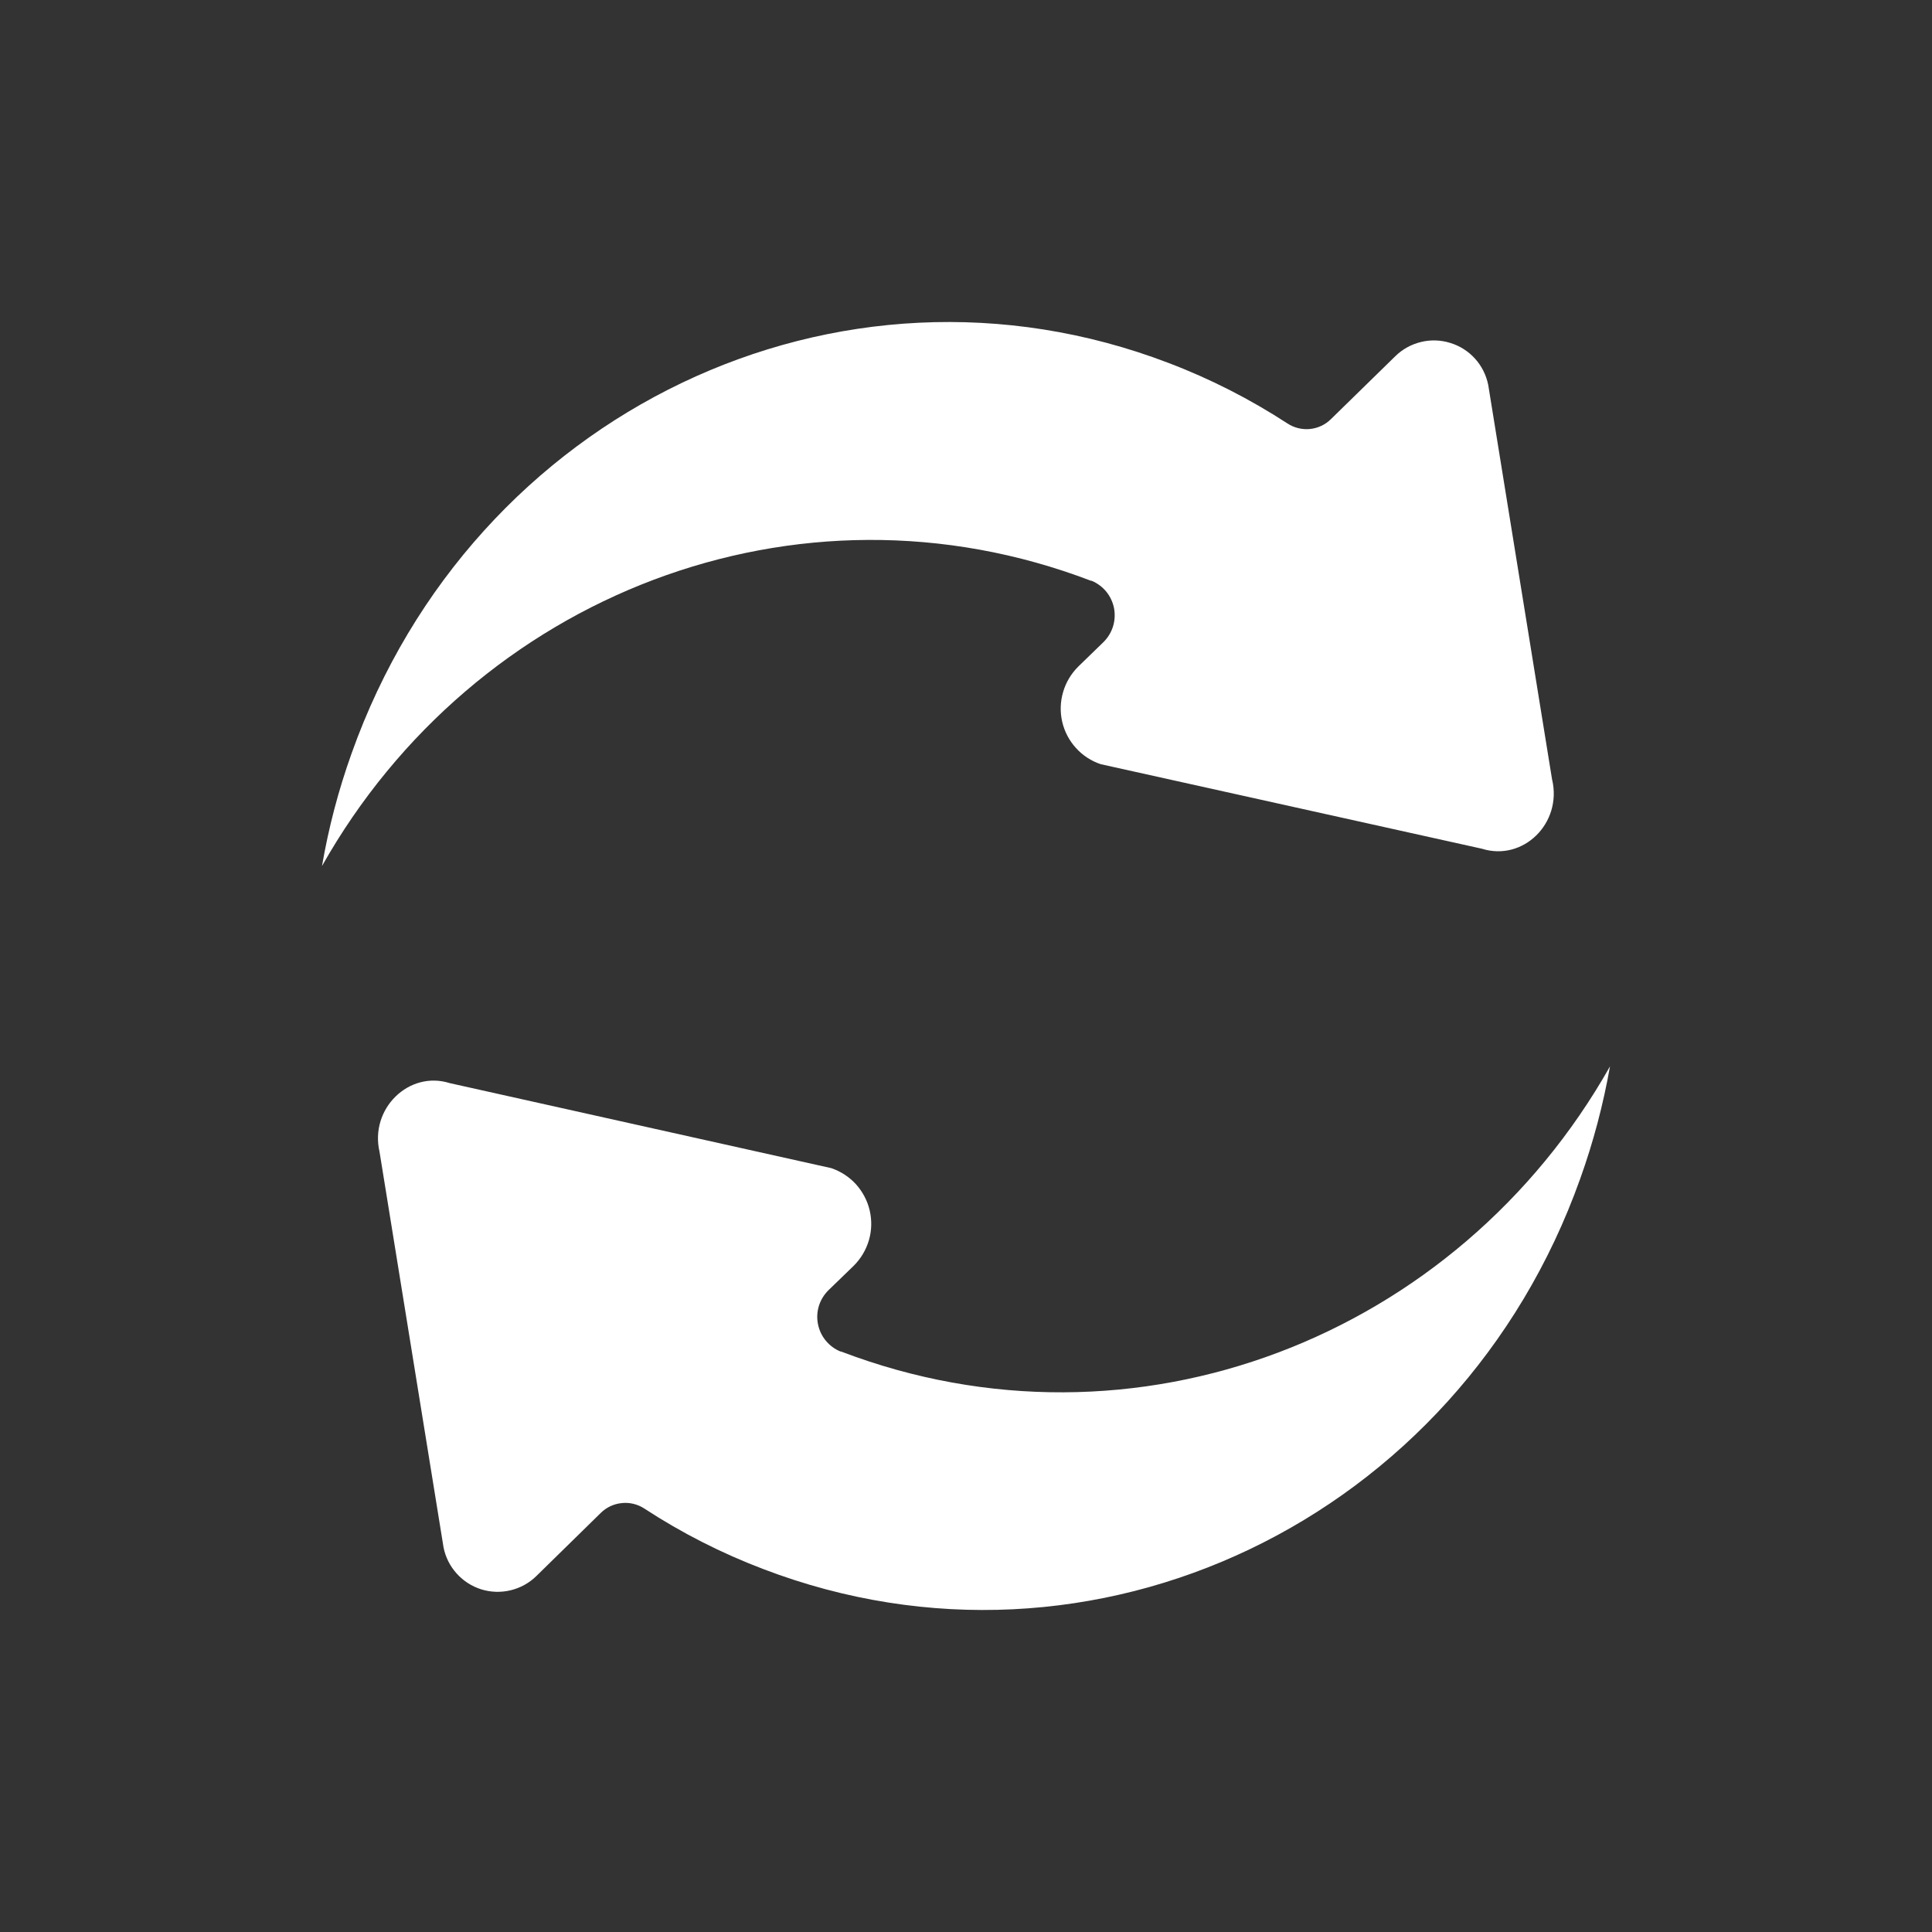 <svg width="24" height="24" viewBox="0 0 24 24" fill="none" xmlns="http://www.w3.org/2000/svg">
<rect x="0" y="0" width="24" height="24" fill="#333333" stroke="none"/>
<path d="M19.282 9.693L18.487 4.78C18.462 4.659 18.406 4.546 18.323 4.455C18.24 4.363 18.134 4.296 18.016 4.26C17.898 4.223 17.773 4.219 17.653 4.248C17.533 4.277 17.423 4.337 17.335 4.423L16.535 5.205C16.465 5.275 16.373 5.319 16.274 5.329C16.176 5.339 16.077 5.315 15.994 5.261C15.529 4.958 15.033 4.705 14.514 4.508C10.42 2.943 5.876 5.117 4.368 9.358C4.205 9.813 4.082 10.281 4 10.758C5.897 7.395 9.903 5.821 13.551 7.214H13.559C13.63 7.243 13.693 7.29 13.742 7.349C13.791 7.409 13.824 7.48 13.839 7.555C13.853 7.631 13.849 7.709 13.826 7.783C13.803 7.856 13.762 7.923 13.707 7.977L13.394 8.281C13.306 8.369 13.24 8.478 13.206 8.598C13.171 8.717 13.167 8.844 13.195 8.966C13.223 9.087 13.282 9.2 13.366 9.292C13.45 9.385 13.556 9.454 13.674 9.493L18.408 10.543C18.921 10.704 19.406 10.227 19.282 9.688V9.693ZM4.715 14.31L5.51 19.223C5.534 19.344 5.591 19.457 5.674 19.548C5.757 19.64 5.862 19.707 5.98 19.744C6.098 19.78 6.223 19.784 6.343 19.755C6.463 19.726 6.573 19.666 6.661 19.58L7.462 18.795C7.532 18.725 7.624 18.682 7.723 18.672C7.821 18.661 7.92 18.685 8.003 18.739C8.468 19.043 8.964 19.295 9.483 19.492C13.578 21.057 18.12 18.884 19.63 14.642C19.793 14.188 19.916 13.721 20 13.247C18.103 16.608 14.097 18.182 10.448 16.789H10.441C10.369 16.76 10.307 16.713 10.258 16.654C10.209 16.595 10.176 16.524 10.161 16.448C10.146 16.373 10.15 16.295 10.173 16.221C10.196 16.148 10.237 16.081 10.292 16.027L10.606 15.723C10.694 15.635 10.759 15.526 10.794 15.406C10.829 15.287 10.832 15.16 10.804 15.038C10.776 14.917 10.717 14.805 10.634 14.712C10.55 14.62 10.444 14.551 10.326 14.511L5.587 13.455C5.081 13.295 4.59 13.772 4.715 14.31Z" fill="white"/>
</svg>
